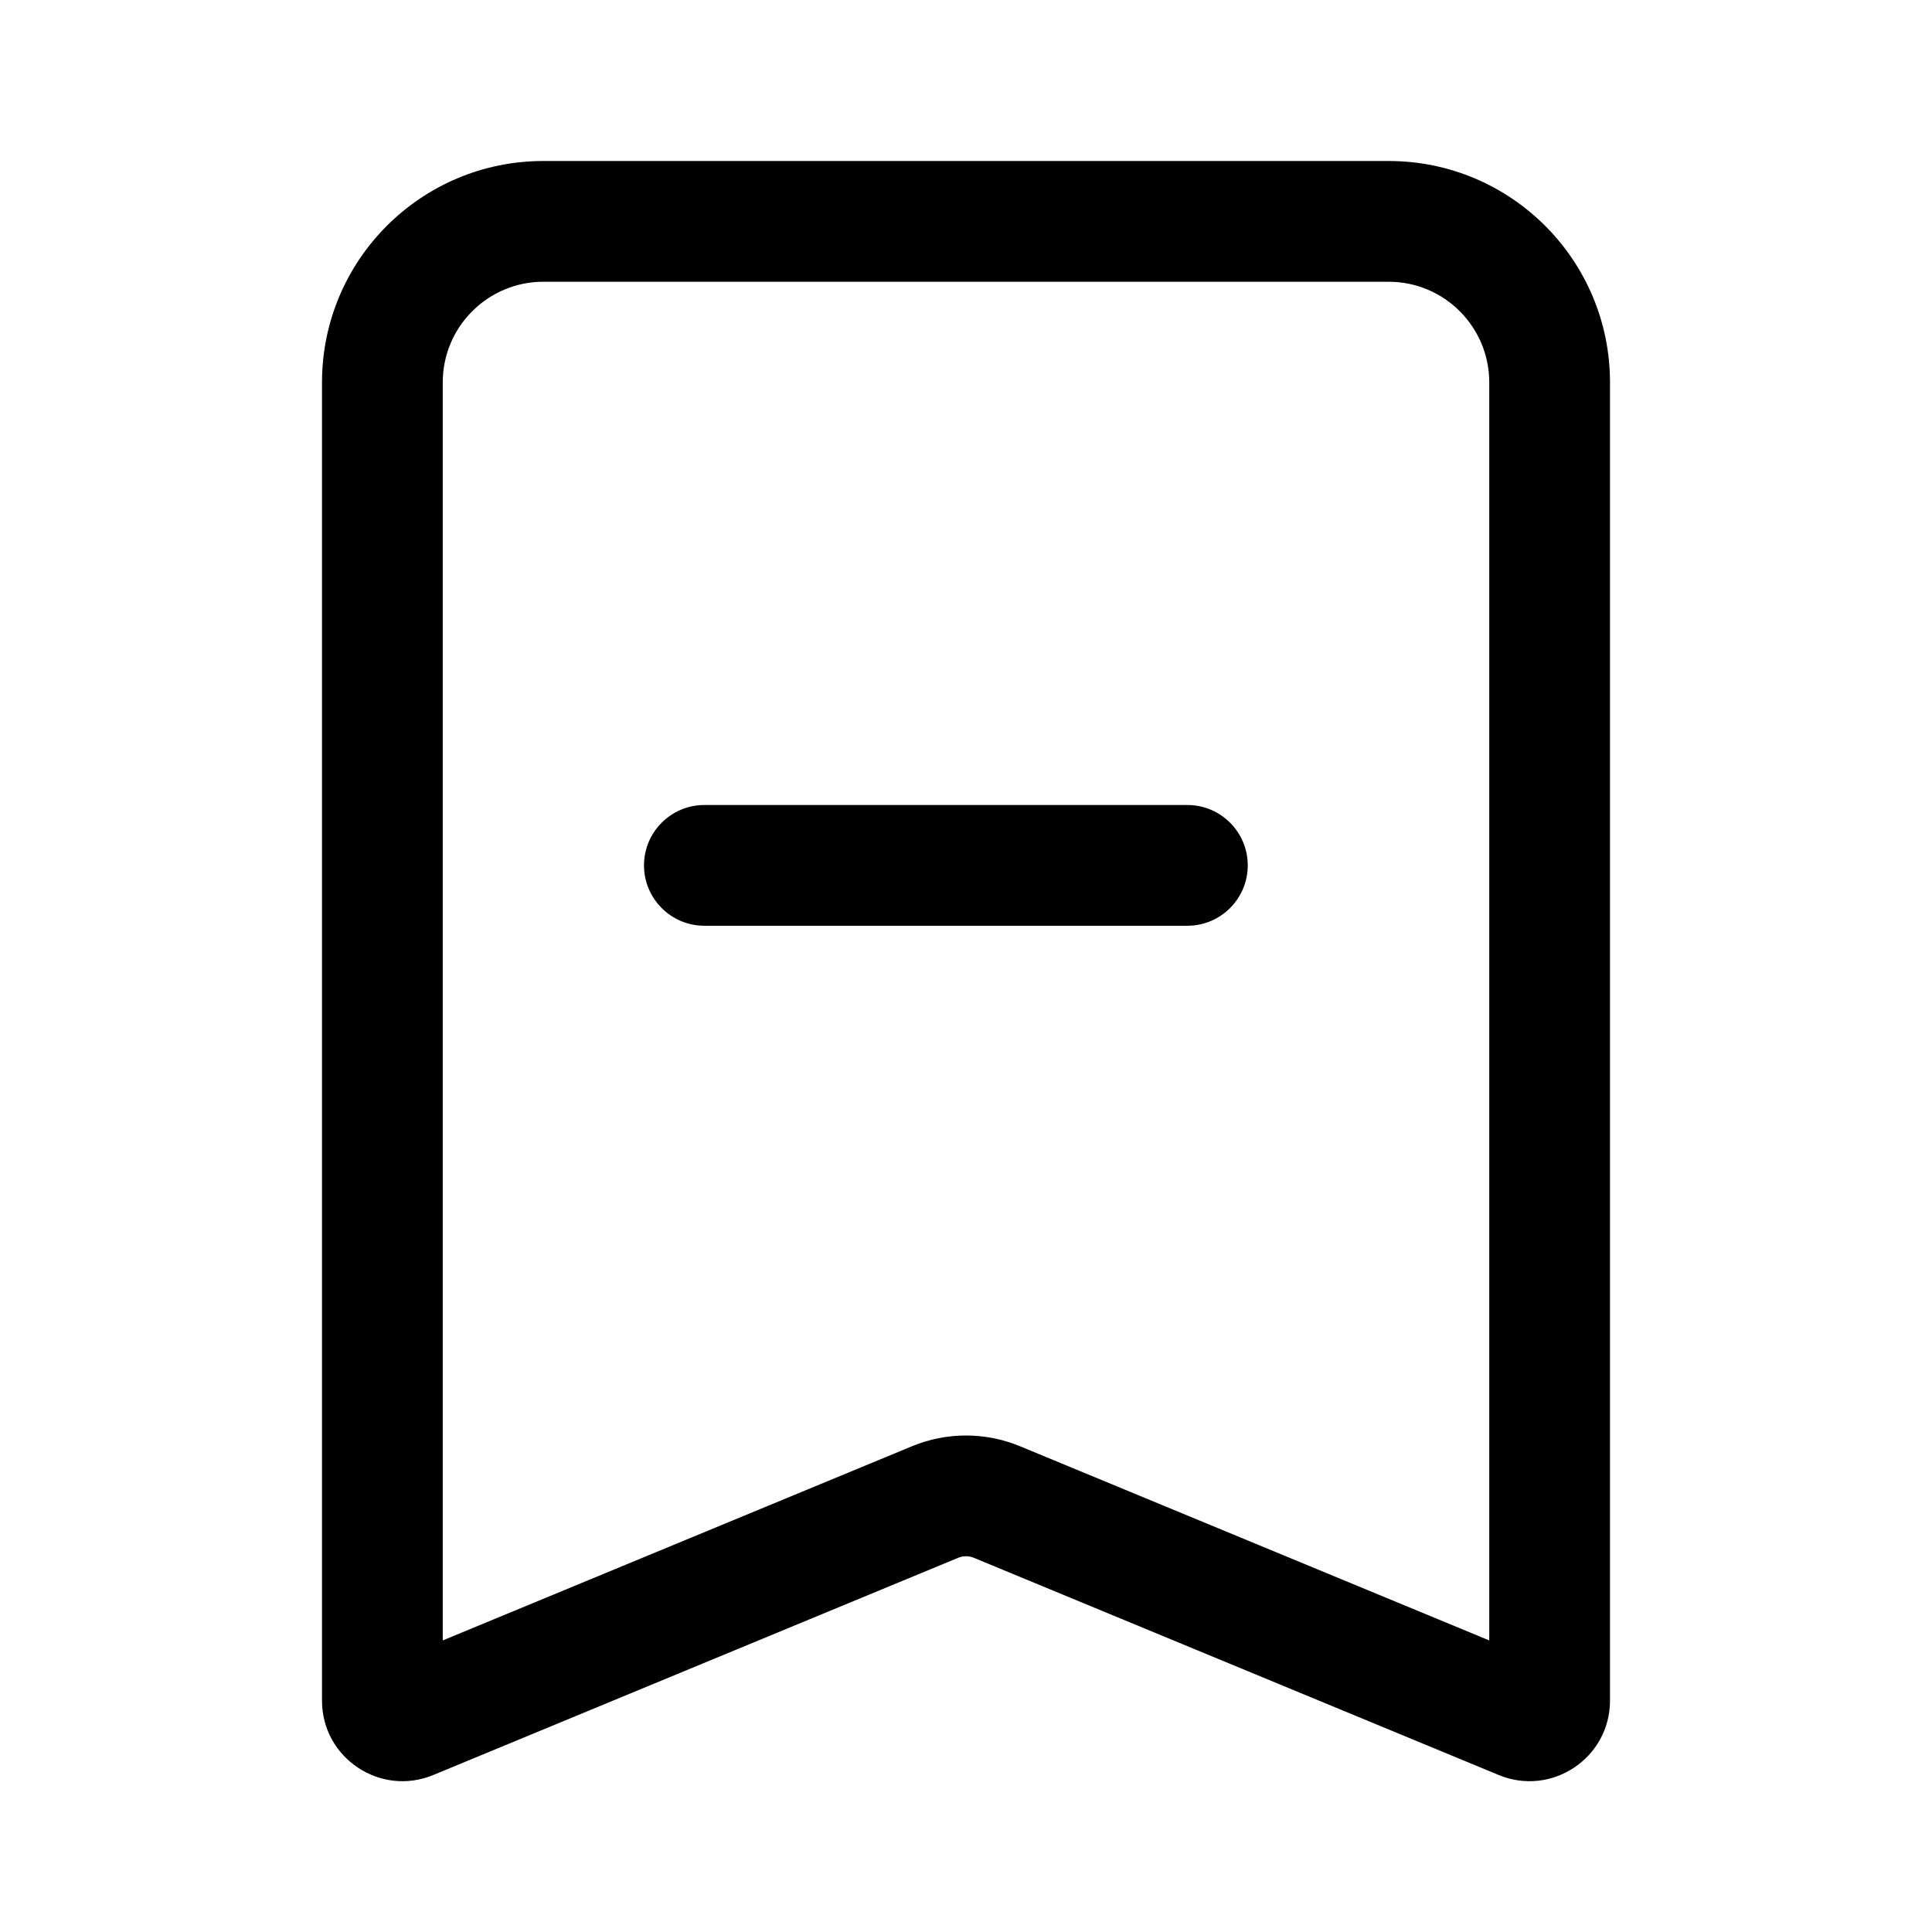 <svg width="24" height="24" viewBox="0 0 24 24" fill="none" xmlns="http://www.w3.org/2000/svg">
<g id="size=24">
<g id="Union">
<path d="M8.75 10C8.336 10 8 10.336 8 10.75C8 11.164 8.336 11.5 8.75 11.5H14.75C15.164 11.5 15.5 11.164 15.5 10.75C15.5 10.336 15.164 10 14.75 10H8.75Z" fill="#000001"/>
<path fill-rule="evenodd" clip-rule="evenodd" d="M6.75 2C5.231 2 4 3.231 4 4.75V21.126C4 21.838 4.724 22.322 5.382 22.05L11.904 19.351C11.966 19.326 12.034 19.326 12.096 19.351L18.618 22.05C19.276 22.322 20 21.838 20 21.126V4.75C20 3.231 18.769 2 17.25 2H6.75ZM5.5 4.75C5.5 4.06 6.06 3.5 6.75 3.5H17.25C17.94 3.5 18.5 4.06 18.5 4.75V20.378L12.669 17.965C12.241 17.788 11.759 17.788 11.331 17.965L5.5 20.378V4.75Z" fill="#000001"/>
</g>
</g>
</svg>
